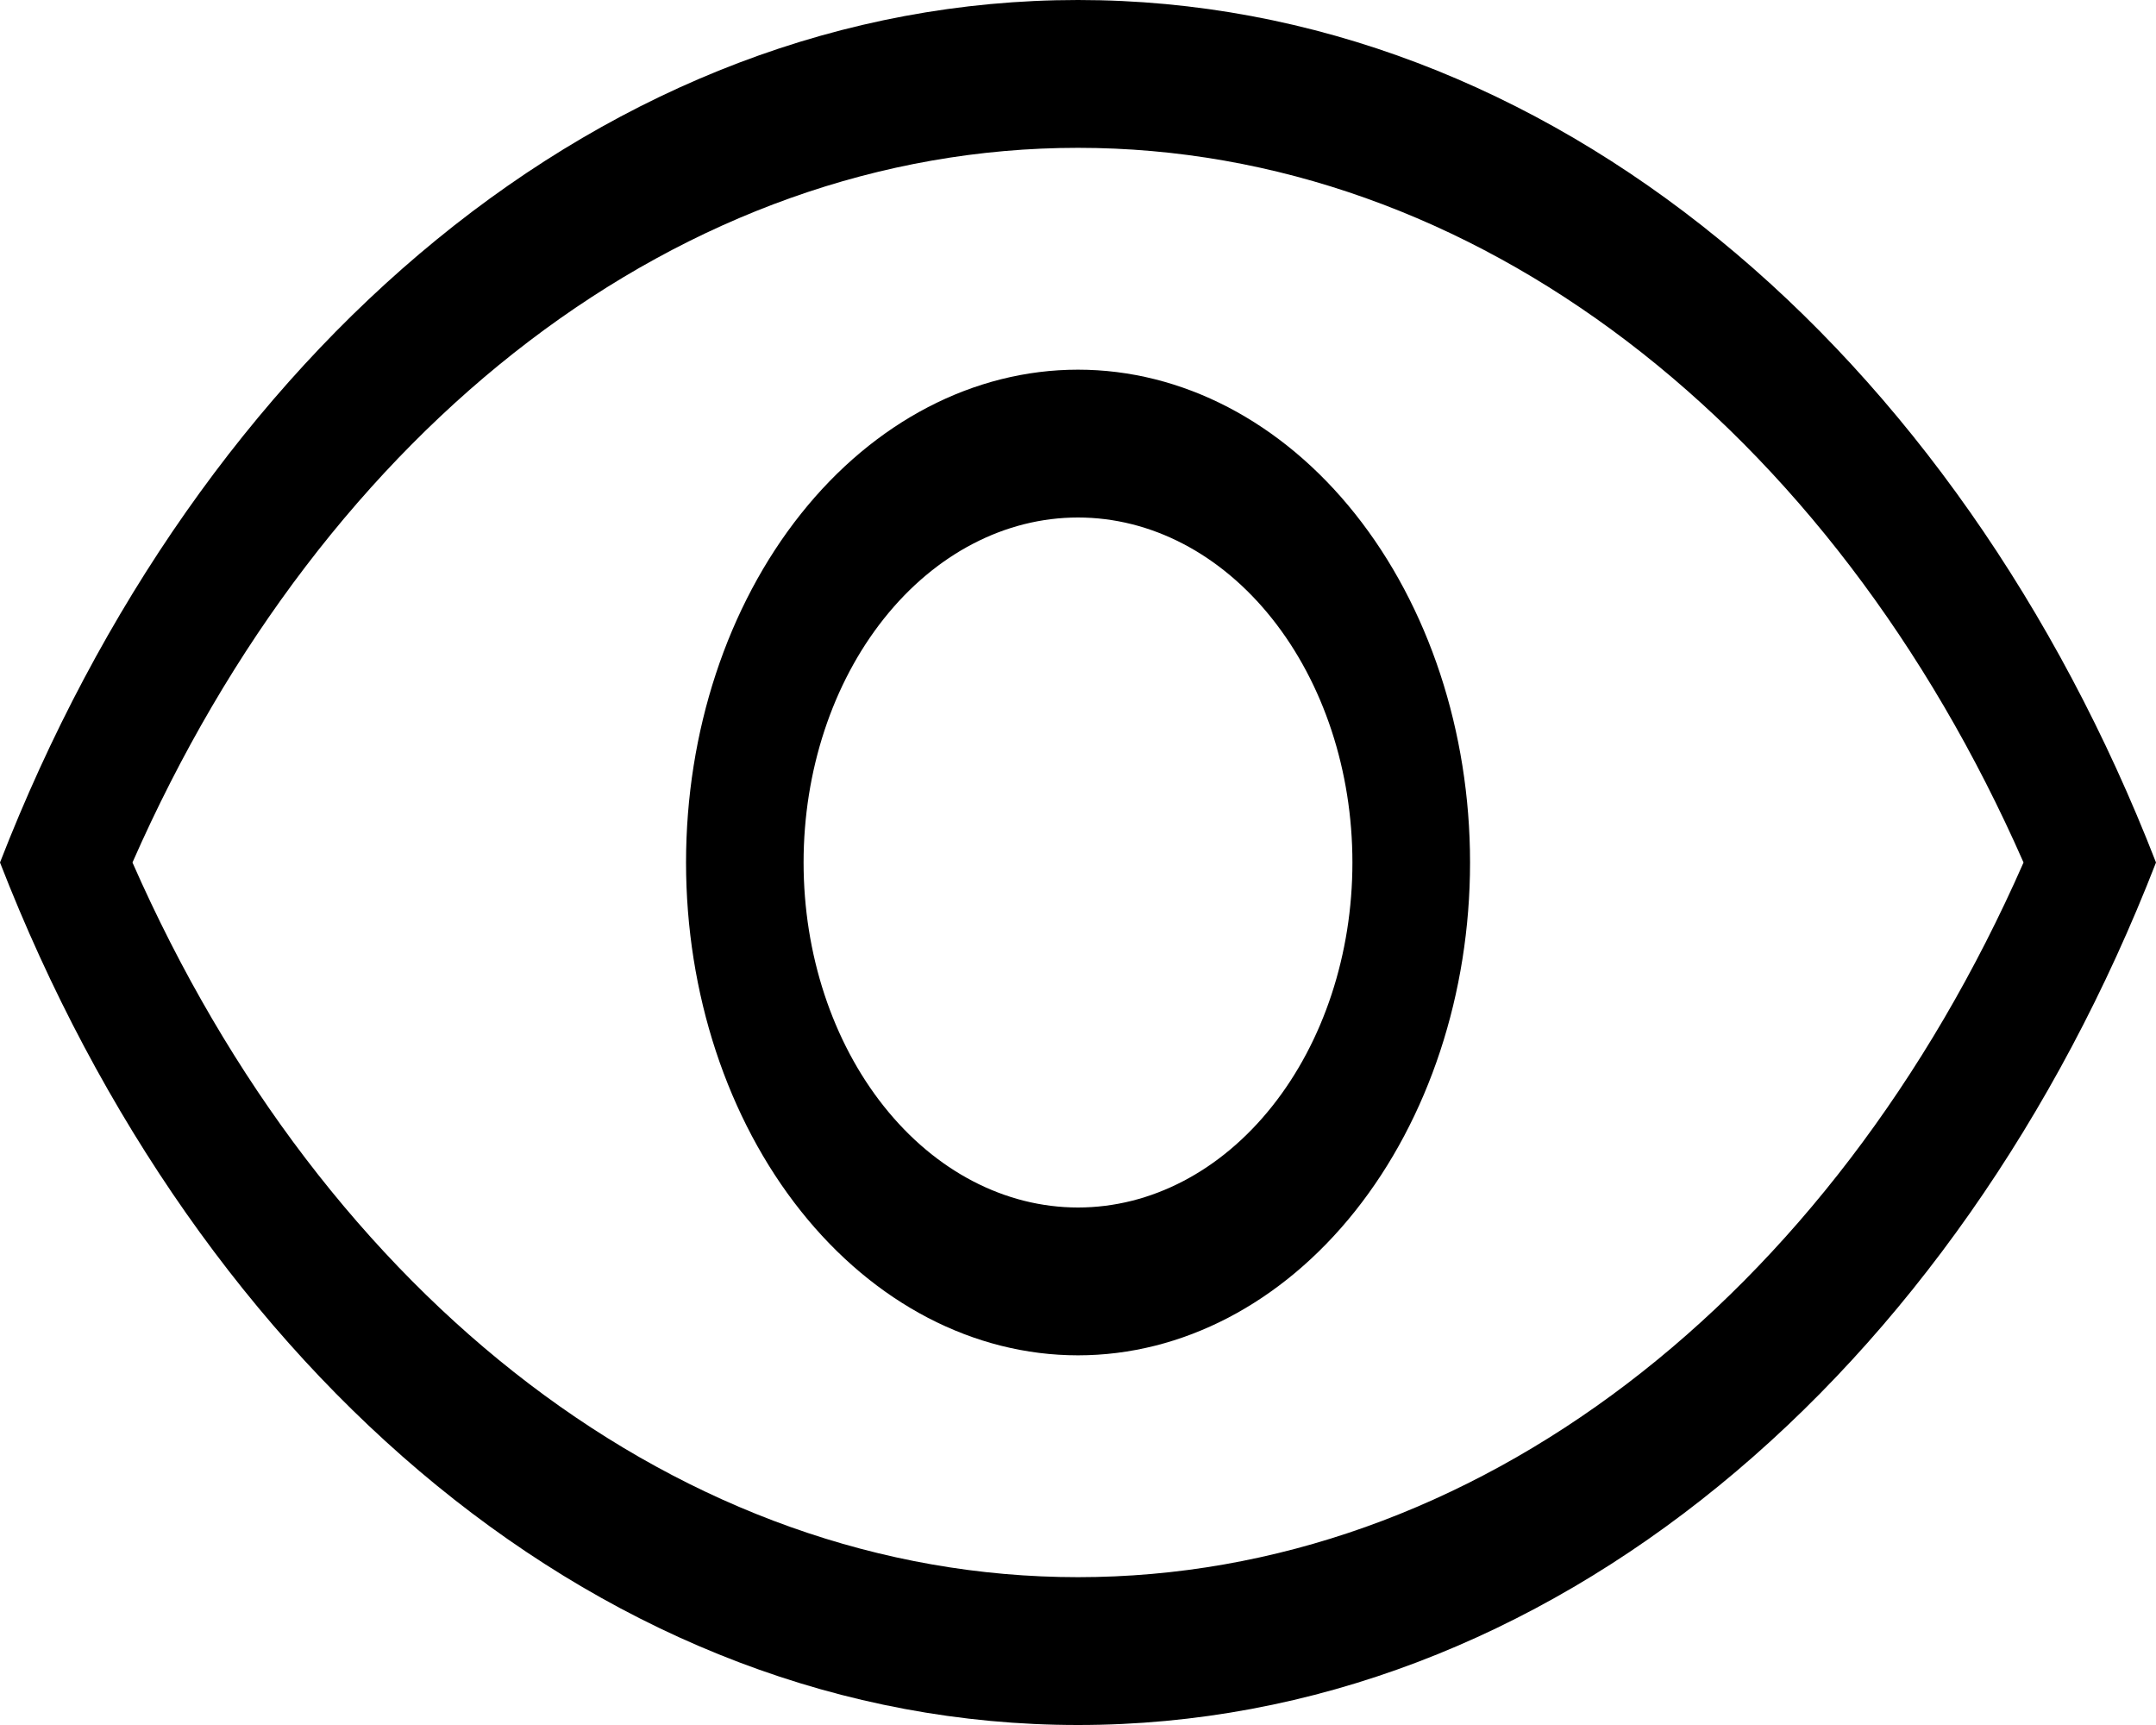<svg width="25" height="20" viewBox="0 0 25 20" fill="none" xmlns="http://www.w3.org/2000/svg">
<path fill-rule="evenodd" clip-rule="evenodd" d="M12.5 18.286C17.084 18.286 21.234 15.071 23.464 10C21.234 4.929 17.084 1.714 12.5 1.714C7.916 1.714 3.766 4.929 1.536 10C3.766 15.071 7.916 18.286 12.5 18.286ZM12.5 0C17.964 0 22.695 4.069 25 10C22.695 15.931 17.964 20 12.5 20C7.036 20 2.305 15.931 0 10C2.305 4.069 7.036 0 12.5 0ZM12.5 14C13.344 14 14.153 13.579 14.75 12.828C15.347 12.078 15.682 11.061 15.682 10C15.682 8.939 15.347 7.922 14.75 7.172C14.153 6.421 13.344 6 12.5 6C11.656 6 10.847 6.421 10.25 7.172C9.653 7.922 9.318 8.939 9.318 10C9.318 11.061 9.653 12.078 10.25 12.828C10.847 13.579 11.656 14 12.5 14ZM12.5 15.714C11.294 15.714 10.138 15.112 9.286 14.041C8.433 12.969 7.955 11.515 7.955 10C7.955 8.484 8.433 7.031 9.286 5.959C10.138 4.888 11.294 4.286 12.5 4.286C13.706 4.286 14.862 4.888 15.714 5.959C16.567 7.031 17.046 8.484 17.046 10C17.046 11.515 16.567 12.969 15.714 14.041C14.862 15.112 13.706 15.714 12.5 15.714Z" fill="black"/>
</svg>
